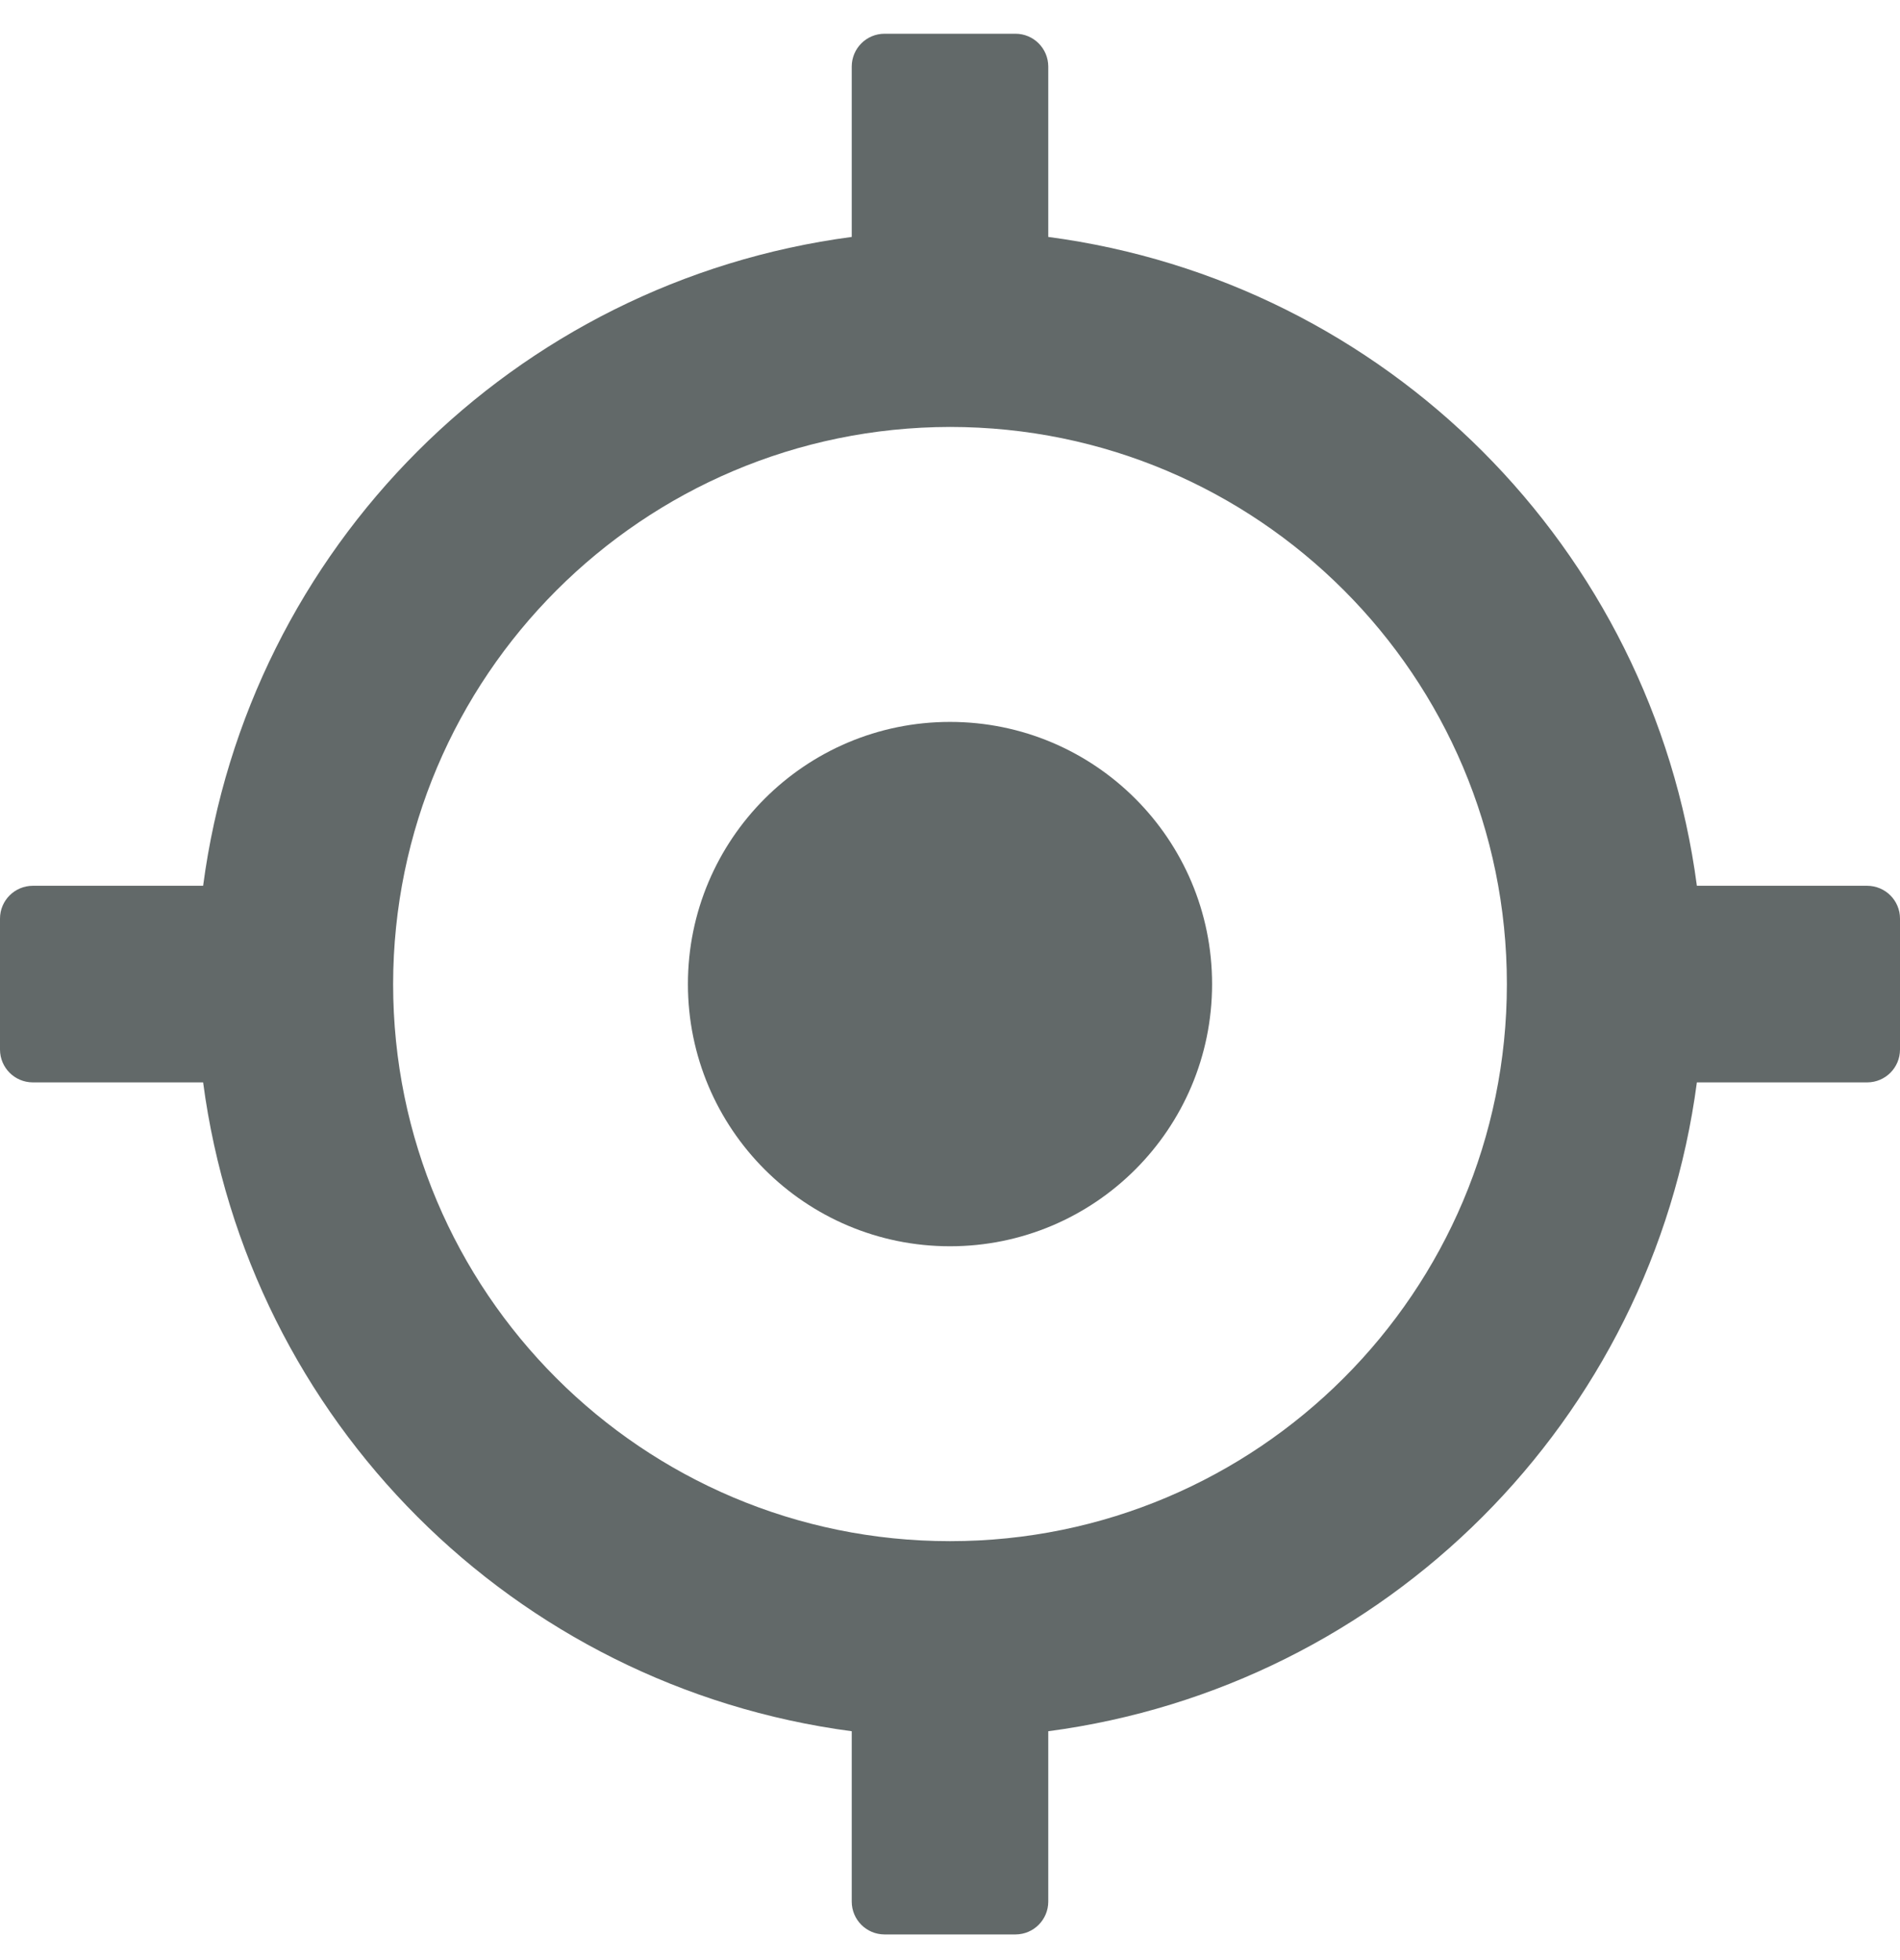 <svg width="32" height="33" viewBox="0 0 32 33" fill="none" xmlns="http://www.w3.org/2000/svg">
<path d="M0.552 18.223H3.421C4.175 23.915 8.653 28.393 14.345 29.147V32.016C14.346 32.321 14.592 32.567 14.896 32.568H17.104C17.408 32.567 17.654 32.321 17.655 32.016V29.147C23.347 28.393 27.825 23.915 28.579 18.223H31.448C31.753 18.222 31.999 17.976 32 17.671V15.464C31.999 15.16 31.753 14.914 31.448 14.913H28.579C27.825 9.221 23.347 4.742 17.655 3.989V1.12C17.654 0.815 17.408 0.569 17.104 0.568H14.896C14.592 0.569 14.346 0.815 14.345 1.12V3.989C8.653 4.742 4.175 9.221 3.421 14.913H0.552C0.247 14.914 0.001 15.16 0 15.464V17.671C0.001 17.976 0.247 18.222 0.552 18.223ZM16 7.188C21.18 7.188 25.379 11.388 25.379 16.568C25.379 21.748 21.18 25.947 16 25.947C10.82 25.947 6.621 21.748 6.621 16.568C6.628 11.391 10.823 7.196 16 7.188Z" fill="#626969"/>
<path d="M20.414 16.568C20.414 19.006 18.438 20.982 16 20.982C13.562 20.982 11.586 19.006 11.586 16.568C11.586 14.13 13.562 12.154 16 12.154C18.438 12.154 20.414 14.13 20.414 16.568Z" fill="#626969"/>
</svg>
